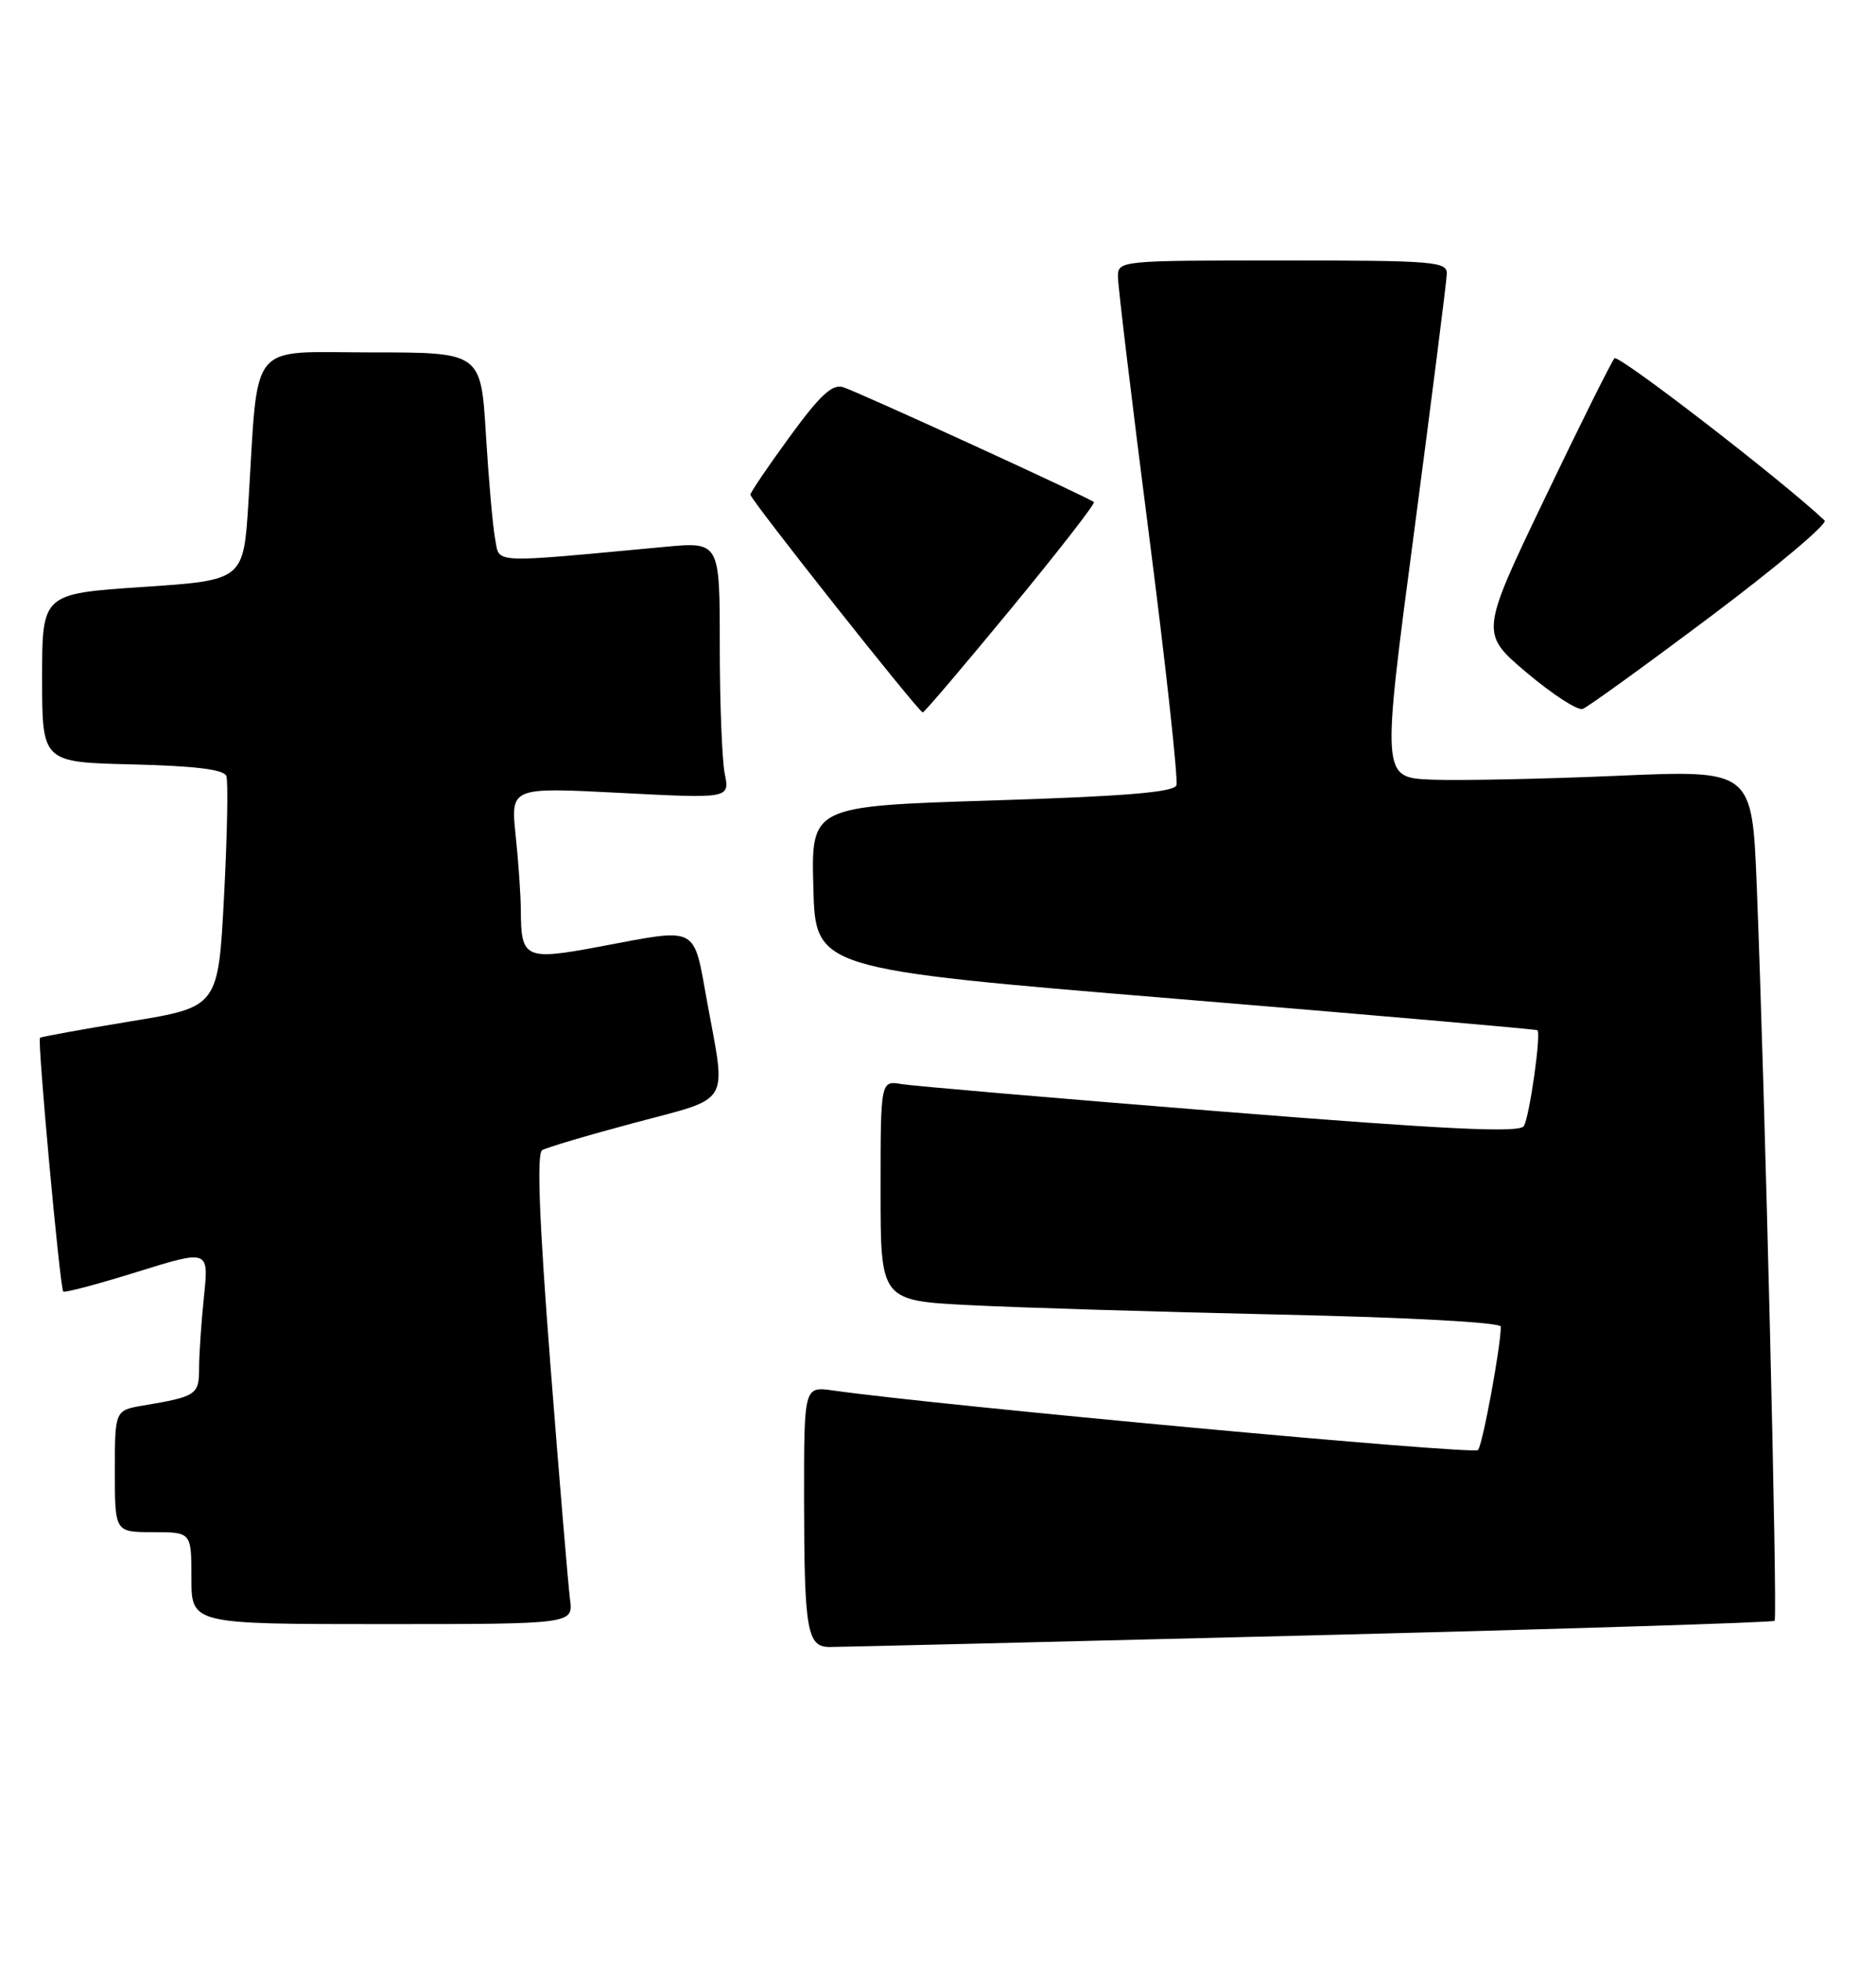 <?xml version="1.0" encoding="UTF-8" standalone="no"?>
<!DOCTYPE svg PUBLIC "-//W3C//DTD SVG 1.1//EN" "http://www.w3.org/Graphics/SVG/1.1/DTD/svg11.dtd" >
<svg xmlns="http://www.w3.org/2000/svg" xmlns:xlink="http://www.w3.org/1999/xlink" version="1.1" viewBox="0 0 245 256">
 <g >
 <path fill="currentColor"
d=" M 170.93 213.48 C 204.17 212.64 231.55 211.79 231.76 211.57 C 232.17 211.16 230.48 141.79 229.42 115.50 C 228.81 100.50 228.81 100.50 211.16 101.27 C 201.45 101.69 190.56 101.91 186.97 101.77 C 180.43 101.50 180.43 101.50 184.67 69.50 C 186.99 51.90 188.92 36.71 188.95 35.75 C 189.00 34.14 187.33 34.00 167.50 34.00 C 146.20 34.00 146.00 34.02 146.00 36.14 C 146.00 37.31 147.82 52.45 150.05 69.78 C 152.28 87.11 153.89 101.84 153.63 102.52 C 153.29 103.42 146.76 103.95 129.55 104.49 C 105.93 105.23 105.93 105.23 106.22 115.86 C 106.50 126.49 106.50 126.49 153.50 130.37 C 179.35 132.50 200.62 134.35 200.78 134.48 C 201.29 134.92 199.75 145.78 199.01 146.99 C 198.44 147.90 189.21 147.46 159.38 145.08 C 138.00 143.37 119.26 141.76 117.75 141.51 C 115.00 141.05 115.00 141.05 115.00 155.41 C 115.00 169.78 115.00 169.78 126.75 170.37 C 133.21 170.70 151.44 171.25 167.25 171.60 C 184.15 171.97 196.00 172.62 196.00 173.17 C 196.00 175.76 193.63 188.60 193.02 189.28 C 192.47 189.92 122.92 183.50 108.75 181.50 C 105.00 180.98 105.00 180.98 105.01 195.74 C 105.03 212.87 105.40 215.00 108.37 214.99 C 109.54 214.99 137.70 214.31 170.93 213.48 Z  M 74.44 208.75 C 74.21 206.96 73.05 193.19 71.88 178.14 C 70.42 159.33 70.08 150.57 70.80 150.14 C 71.37 149.79 76.83 148.17 82.92 146.55 C 95.60 143.17 94.85 144.42 92.37 130.89 C 90.50 120.64 91.41 121.11 78.19 123.59 C 68.61 125.38 68.04 125.12 68.02 118.90 C 68.01 116.91 67.71 112.47 67.34 109.03 C 66.69 102.76 66.69 102.76 80.99 103.50 C 95.30 104.24 95.30 104.24 94.65 101.00 C 94.29 99.21 94.00 91.67 94.00 84.23 C 94.00 70.71 94.00 70.71 86.75 71.39 C 63.78 73.53 65.28 73.60 64.67 70.39 C 64.36 68.80 63.82 62.66 63.46 56.75 C 62.81 46.00 62.81 46.00 48.50 46.00 C 32.22 46.00 33.78 44.09 32.44 65.62 C 31.80 75.74 31.80 75.74 18.65 76.62 C 5.50 77.50 5.50 77.50 5.50 88.50 C 5.50 99.50 5.50 99.50 17.29 99.78 C 25.44 99.98 29.23 100.44 29.56 101.29 C 29.81 101.96 29.68 109.02 29.26 116.98 C 28.50 131.45 28.50 131.45 17.00 133.33 C 10.68 134.37 5.38 135.33 5.22 135.47 C 4.86 135.80 7.83 168.16 8.26 168.59 C 8.44 168.78 12.79 167.62 17.93 166.02 C 27.27 163.12 27.27 163.12 26.64 169.21 C 26.29 172.55 26.00 176.77 26.00 178.58 C 26.00 182.07 25.67 182.29 18.75 183.46 C 15.00 184.09 15.00 184.09 15.00 192.05 C 15.00 200.00 15.00 200.00 20.00 200.00 C 25.00 200.00 25.00 200.00 25.00 206.00 C 25.00 212.00 25.00 212.00 49.94 212.00 C 74.87 212.00 74.87 212.00 74.44 208.75 Z  M 132.05 79.44 C 138.19 71.99 143.06 65.73 142.86 65.54 C 142.29 64.99 112.14 51.18 110.11 50.54 C 108.70 50.09 107.10 51.57 103.14 57.00 C 100.31 60.87 98.00 64.28 98.00 64.57 C 98.00 65.22 120.00 93.00 120.51 93.00 C 120.71 93.00 125.90 86.90 132.05 79.44 Z  M 223.49 80.40 C 232.07 73.96 238.73 68.35 238.29 67.94 C 232.71 62.68 211.38 46.23 210.85 46.77 C 210.47 47.17 206.36 55.41 201.73 65.08 C 193.30 82.66 193.30 82.66 199.40 87.82 C 202.76 90.65 206.04 92.78 206.70 92.54 C 207.35 92.30 214.91 86.84 223.49 80.40 Z "/>
</g>
</svg>
